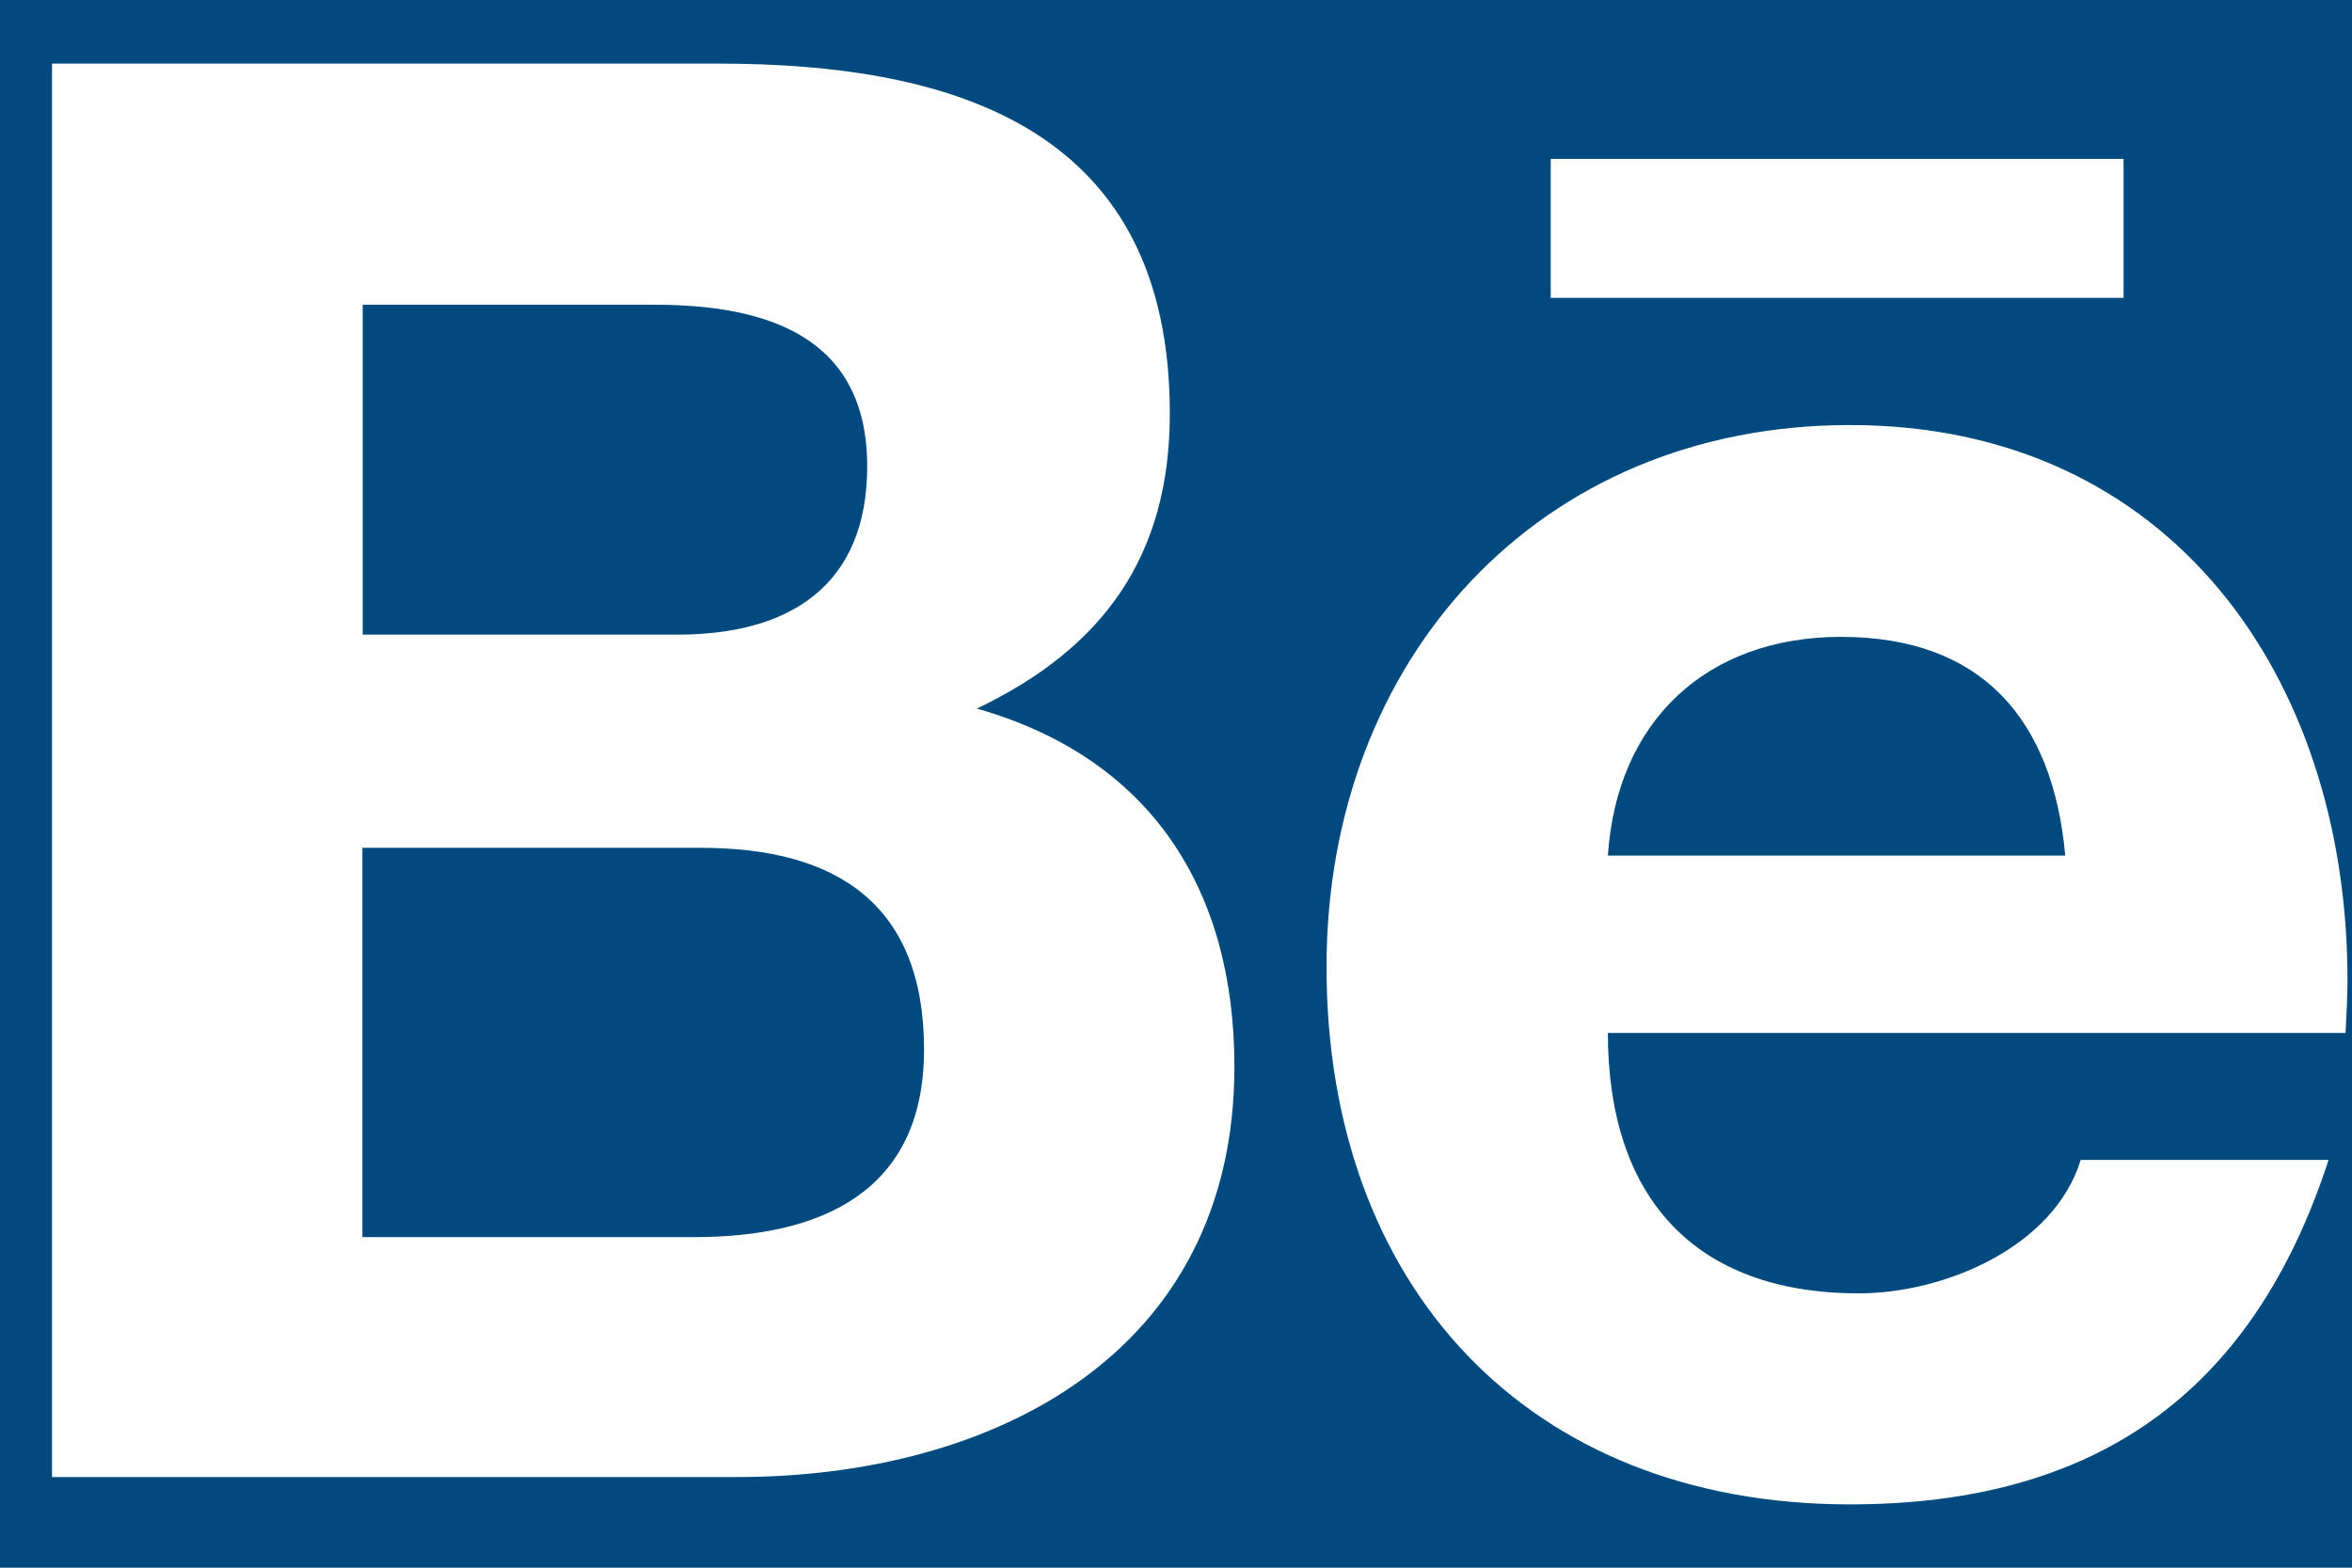 <svg width="24" height="16" viewBox="0 0 24 16" fill="none" xmlns="http://www.w3.org/2000/svg">
<rect width="24" height="16" fill="#E5E5E5"/>
<rect width="1440" height="3447" transform="translate(-817 -3365)" fill="white"/>
<path d="M-817 -603H623V82H-817V-603Z" fill="#004A80"/>
<path d="M15.824 1.622H21.669V3.04H15.824V1.622ZM9.968 7.232C11.26 6.614 11.937 5.674 11.937 4.221C11.937 1.347 9.798 0.649 7.328 0.649H0.531V15.075H7.519C10.138 15.075 12.596 13.815 12.596 10.886C12.596 9.075 11.74 7.736 9.968 7.232ZM3.701 3.11H6.675C7.82 3.11 8.849 3.43 8.849 4.76C8.849 5.984 8.049 6.477 6.915 6.477H3.701V3.11ZM7.085 12.626H3.698V8.653H7.152C8.547 8.653 9.429 9.236 9.429 10.713C9.429 12.166 8.377 12.626 7.085 12.626ZM23.954 10.004C23.954 6.913 22.146 4.338 18.877 4.338C15.698 4.338 13.536 6.731 13.536 9.869C13.536 13.121 15.584 15.354 18.877 15.354C21.37 15.354 22.984 14.231 23.761 11.838H21.232C20.957 12.731 19.838 13.2 18.968 13.2C17.286 13.2 16.407 12.216 16.407 10.543H23.934C23.942 10.37 23.954 10.188 23.954 10.004ZM16.407 8.732C16.498 7.358 17.415 6.5 18.786 6.5C20.227 6.5 20.948 7.347 21.074 8.732H16.407Z" fill="white"/>
</svg>
